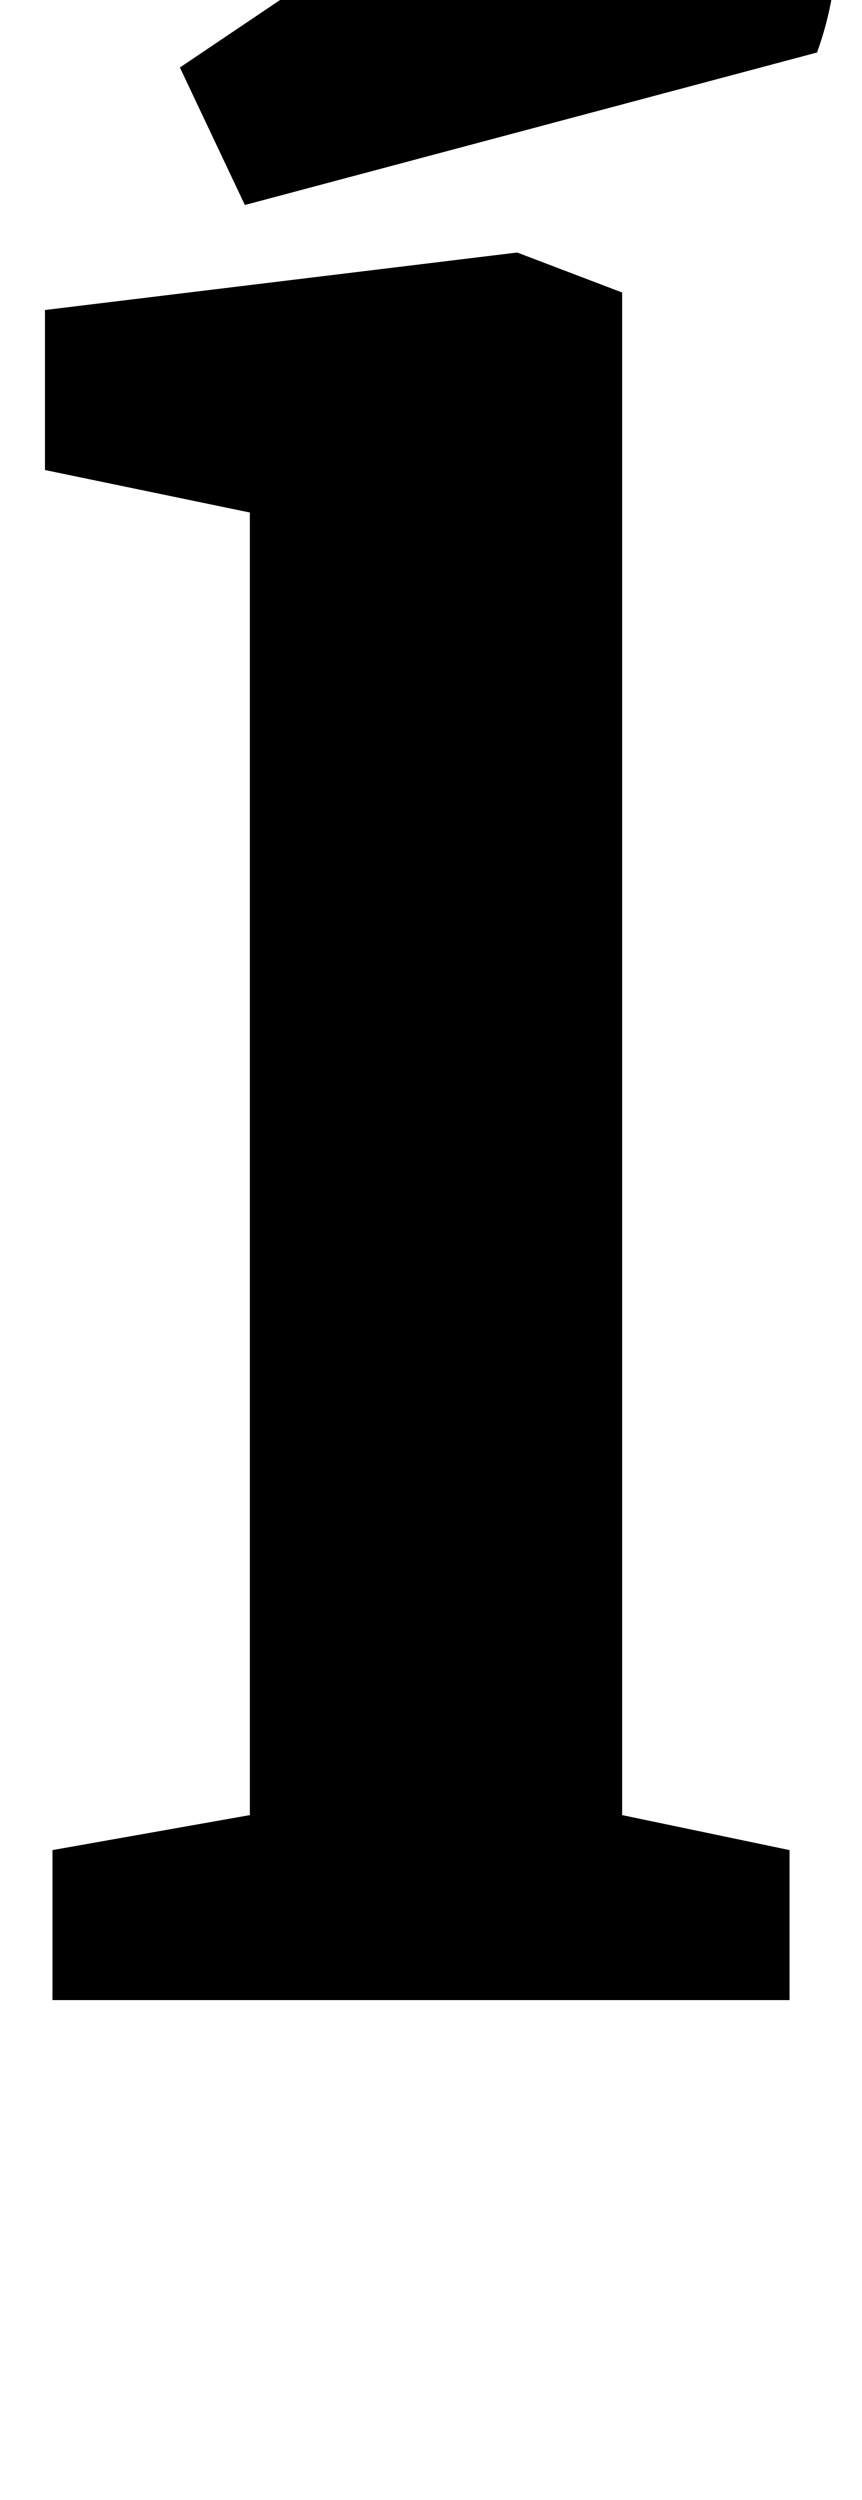 <?xml version="1.0" standalone="no"?>
<!DOCTYPE svg PUBLIC "-//W3C//DTD SVG 1.1//EN" "http://www.w3.org/Graphics/SVG/1.1/DTD/svg11.dtd" >
<svg xmlns="http://www.w3.org/2000/svg" xmlns:xlink="http://www.w3.org/1999/xlink" version="1.1" viewBox="-10 0 345 1000">
  <g transform="matrix(1 0 0 -1 0 800)">
   <path fill="currentColor"
d="M8 0zM11 60l79 14v521l-82 17v64l189 23l42 -16v-609l67 -14v-60h-295v60zM325 718zM209 872q39 25 55 25q30 0 45.5 -20.5t15.5 -51.5q0 -24 -8 -46l-229 -61l-26 55z" />
  </g>

</svg>
